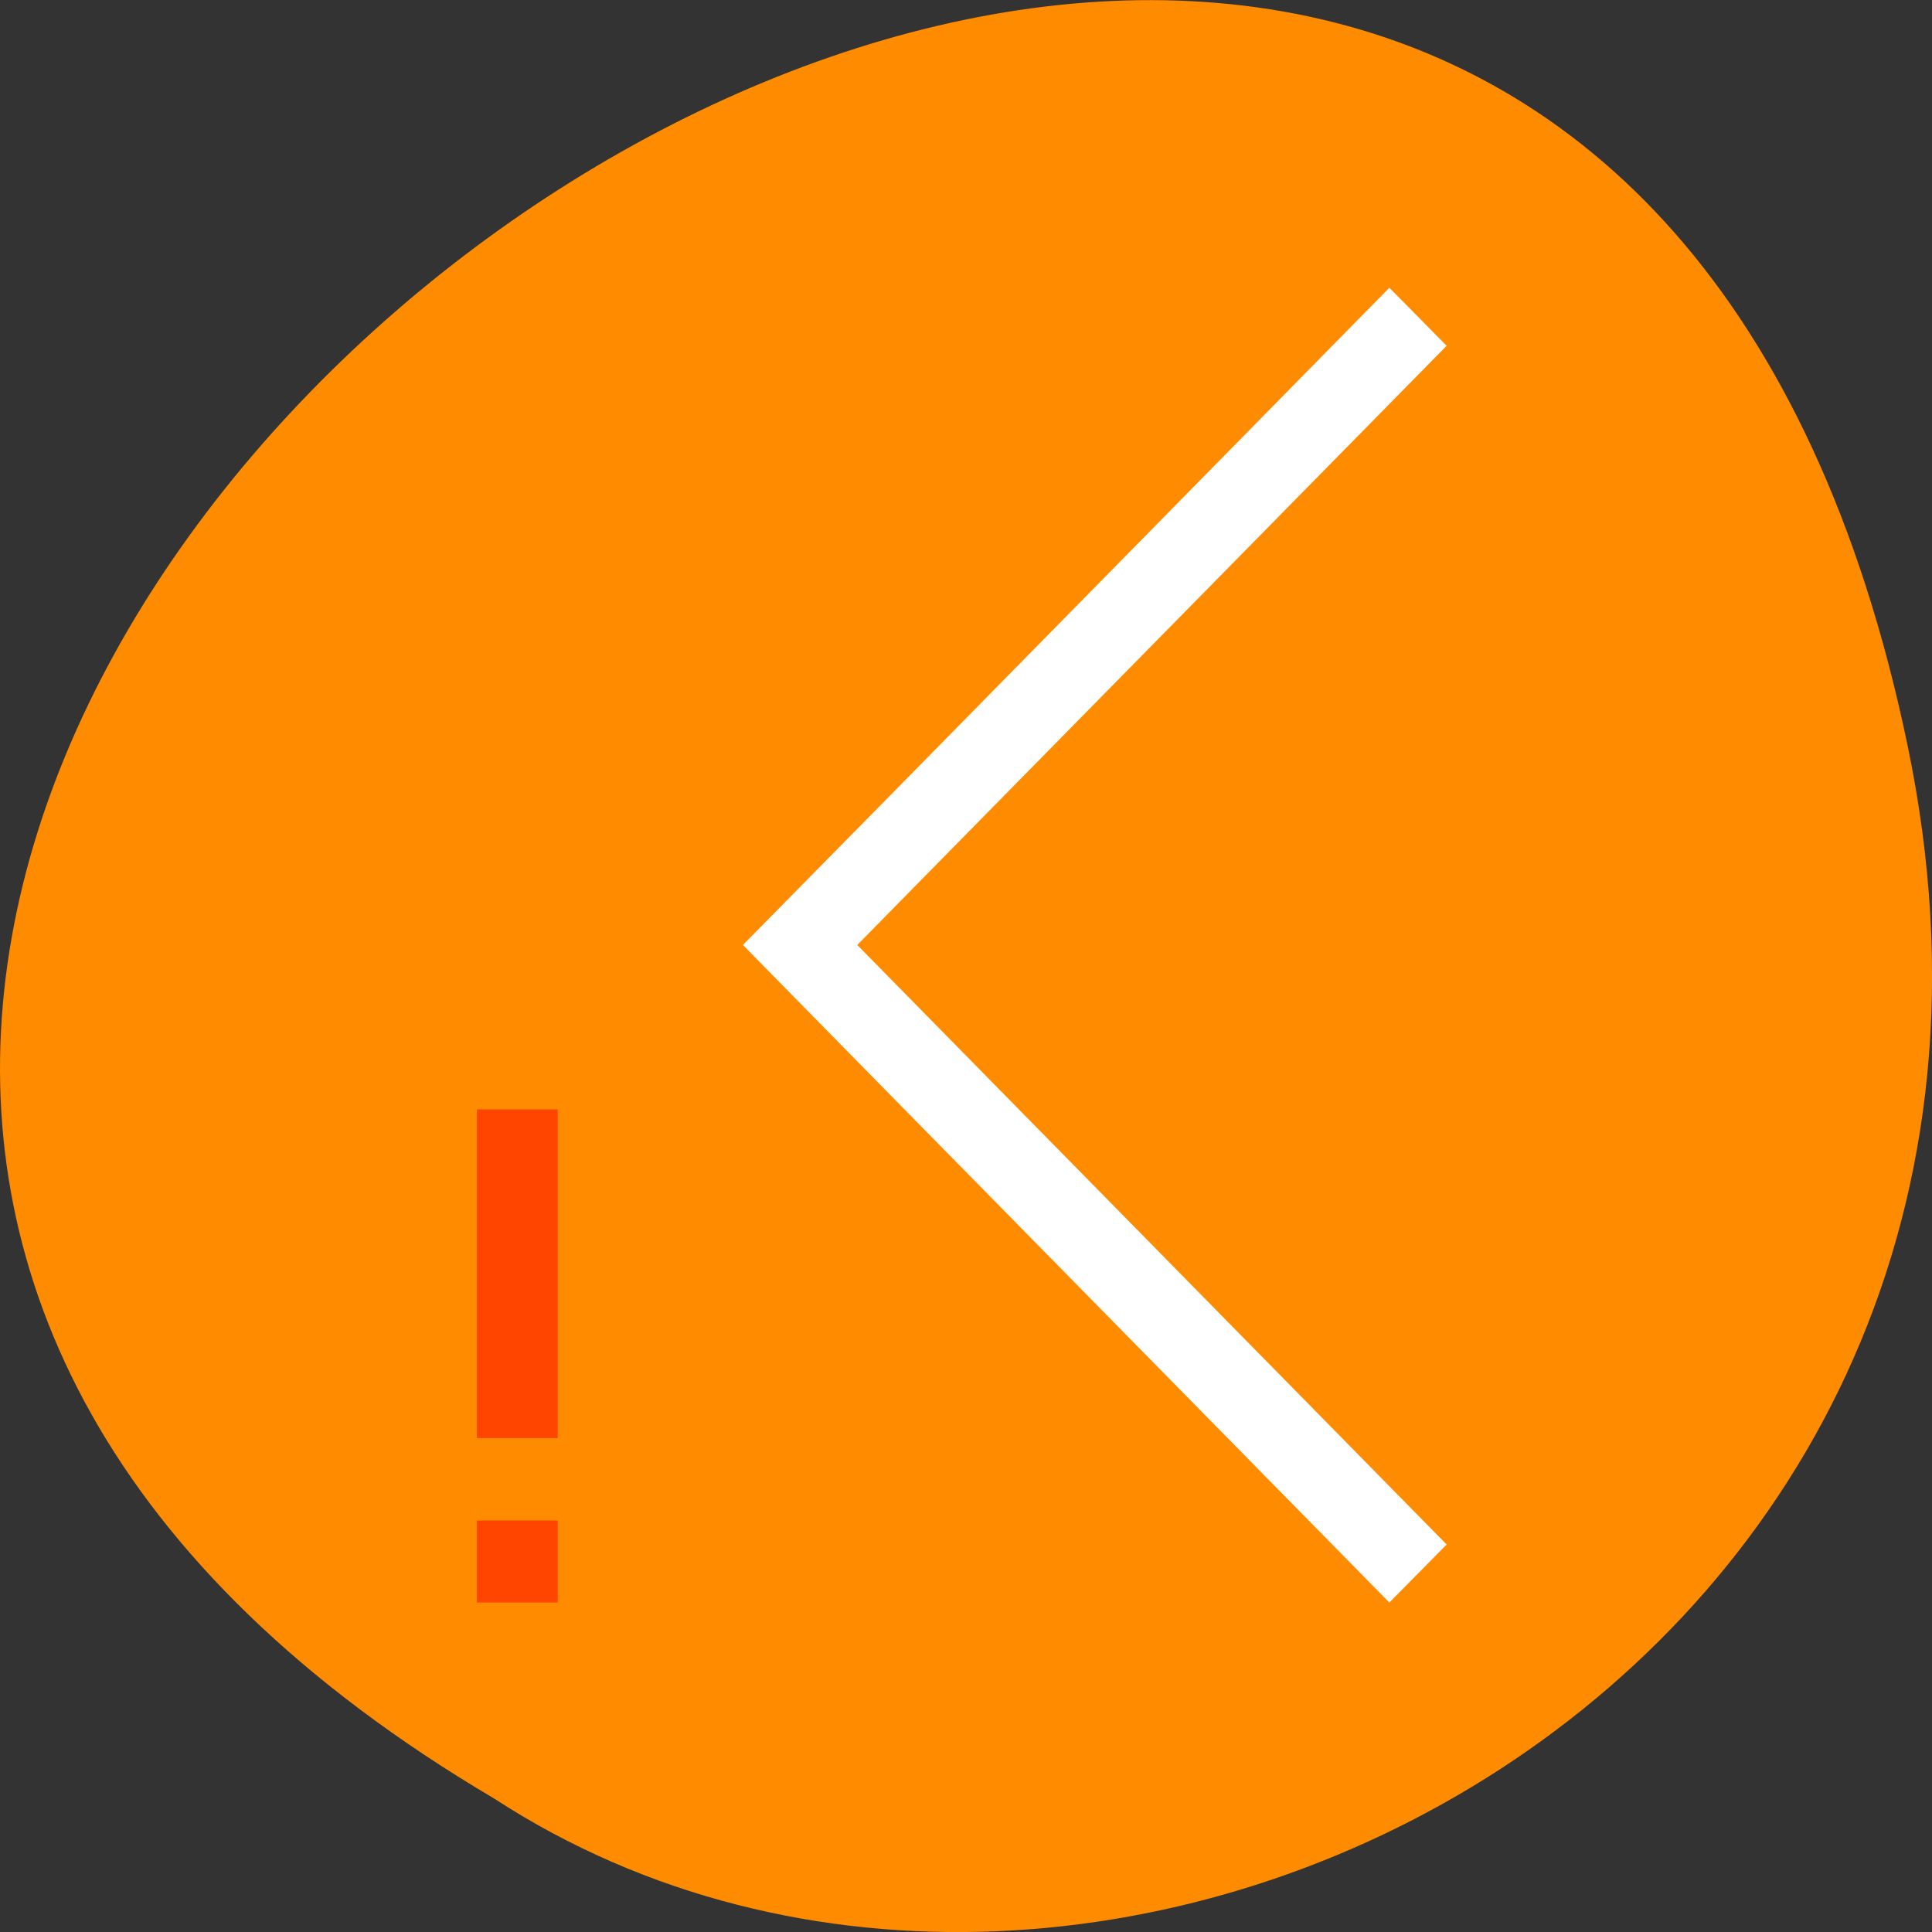 
<svg xmlns="http://www.w3.org/2000/svg" xmlns:xlink="http://www.w3.org/1999/xlink" width="32px" height="32px" viewBox="0 0 32 32" version="1.1">
<rect x="0" y="0" width="32" height="32" fill="#333333" stroke="none"/>
<g id="surface1">
<path style=" stroke:none;fill-rule:nonzero;fill:rgb(100%,54.902%,0%);fill-opacity:1;" d="M 31.594 12.34 C 25.348 -17.648 -17.641 14.543 8.184 29.789 C 18.215 36.32 34.809 27.762 31.594 12.34 Z M 31.594 12.34 "/>
<path style=" stroke:none;fill-rule:nonzero;fill:rgb(100%,27.059%,0%);fill-opacity:1;" d="M 9.238 18.375 L 9.238 23.82 L 7.898 23.82 L 7.898 18.375 Z M 9.238 25.184 L 9.238 26.543 L 7.898 26.543 L 7.898 25.184 Z M 9.238 25.184 "/>
<path style=" stroke:none;fill-rule:nonzero;fill:rgb(100%,100%,100%);fill-opacity:1;" d="M 23.012 4.766 L 23.961 5.727 L 15.762 14.062 L 14.199 15.652 L 15.762 17.242 L 23.961 25.582 L 23.012 26.543 L 14.816 18.207 L 12.305 15.652 L 14.816 13.102 L 23.012 4.766 "/>
</g>
</svg>
